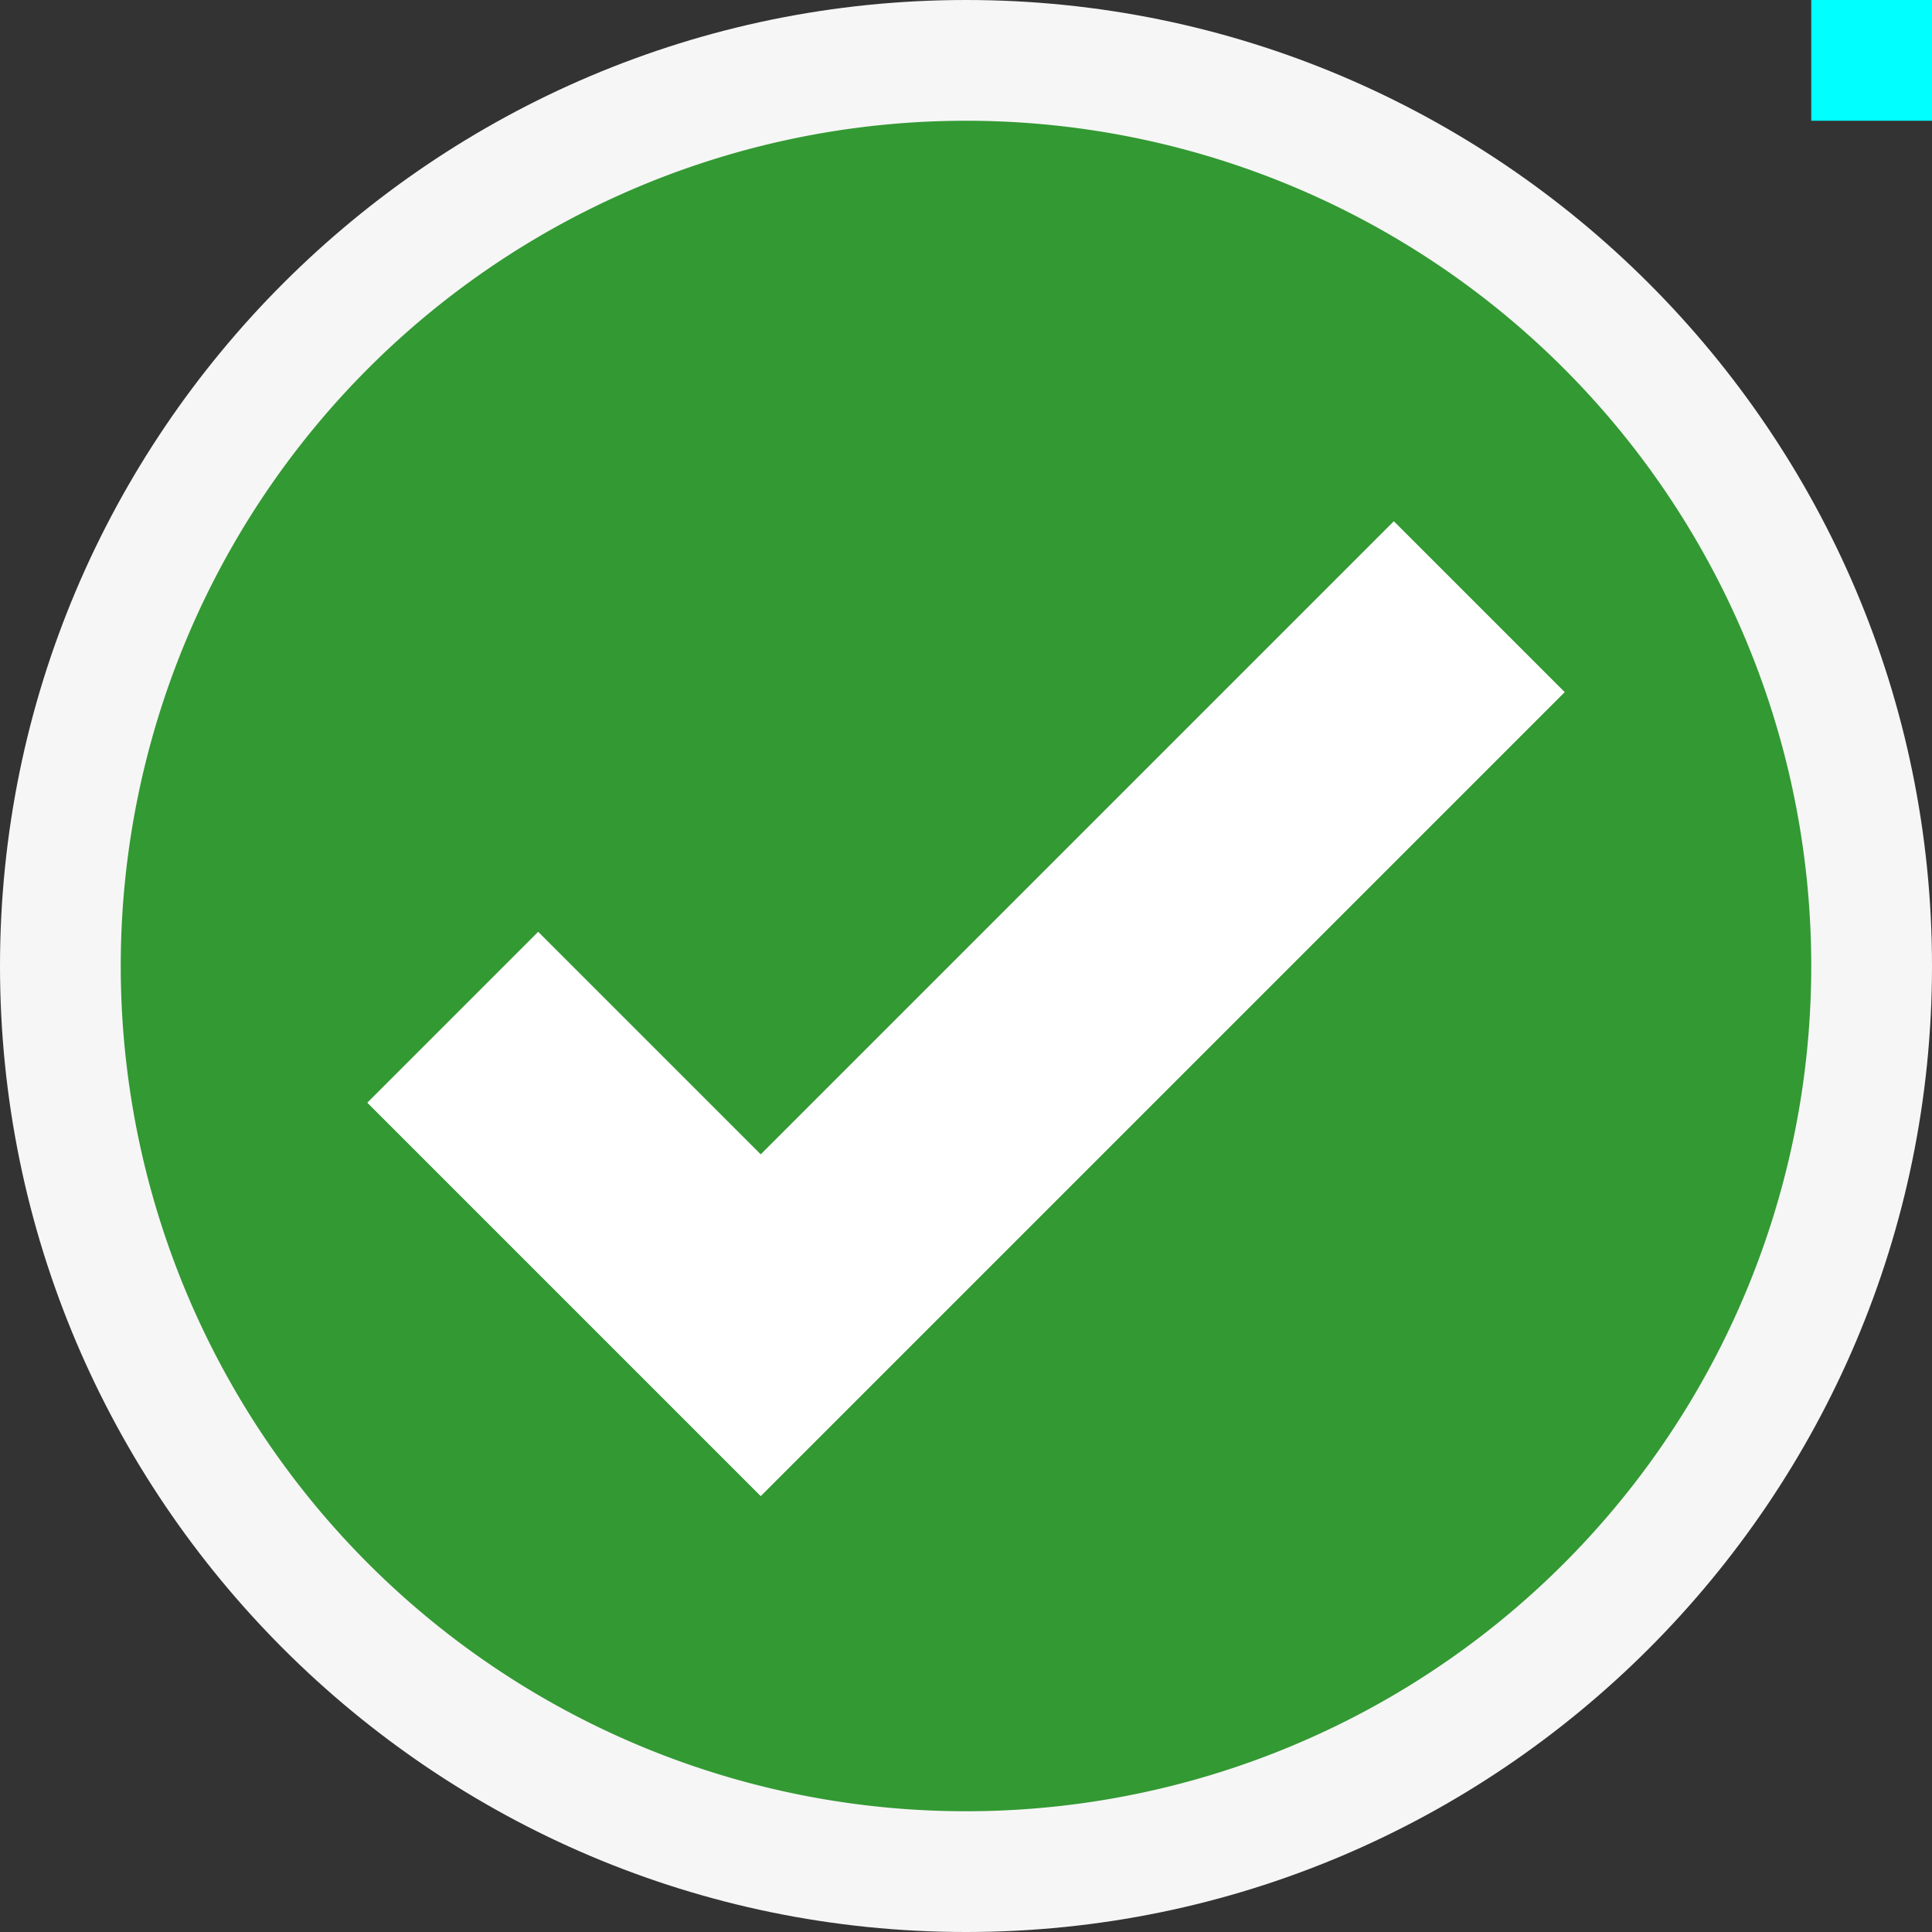 <svg xmlns="http://www.w3.org/2000/svg" viewBox="0 0 16 16"><rect x="0" y="0" width="16" height="16" fill="#333333" stroke="none"/><style>.icon-canvas-transparent{opacity:0;fill:#f6f6f6}.icon-vs-out{fill:#f6f6f6}.icon-vs-green{fill:#393}.icon-white{fill:#fff}.st0{fill:#0ff}</style><path class="icon-canvas-transparent" d="M16 16H0V0h16v16z" id="canvas"/><path class="icon-vs-out" d="M8 16c-4.411 0-8-3.589-8-8s3.589-8 8-8 8 3.589 8 8-3.589 8-8 8z" id="outline"/><path class="icon-vs-green" d="M8 1a7 7 0 1 0 0 14A7 7 0 0 0 8 1zM6.3 12.389L3.043 9.132l1.414-1.414L6.3 9.561l5.243-5.243 1.414 1.414L6.3 12.389z" id="iconBg"/><g id="iconFg"><path class="icon-white" d="M6.3 12.389L3.043 9.132l1.414-1.414L6.3 9.561l5.243-5.243 1.414 1.414L6.3 12.389z"/><path class="st0" d="M15 0h1v1h-1z"/></g></svg>